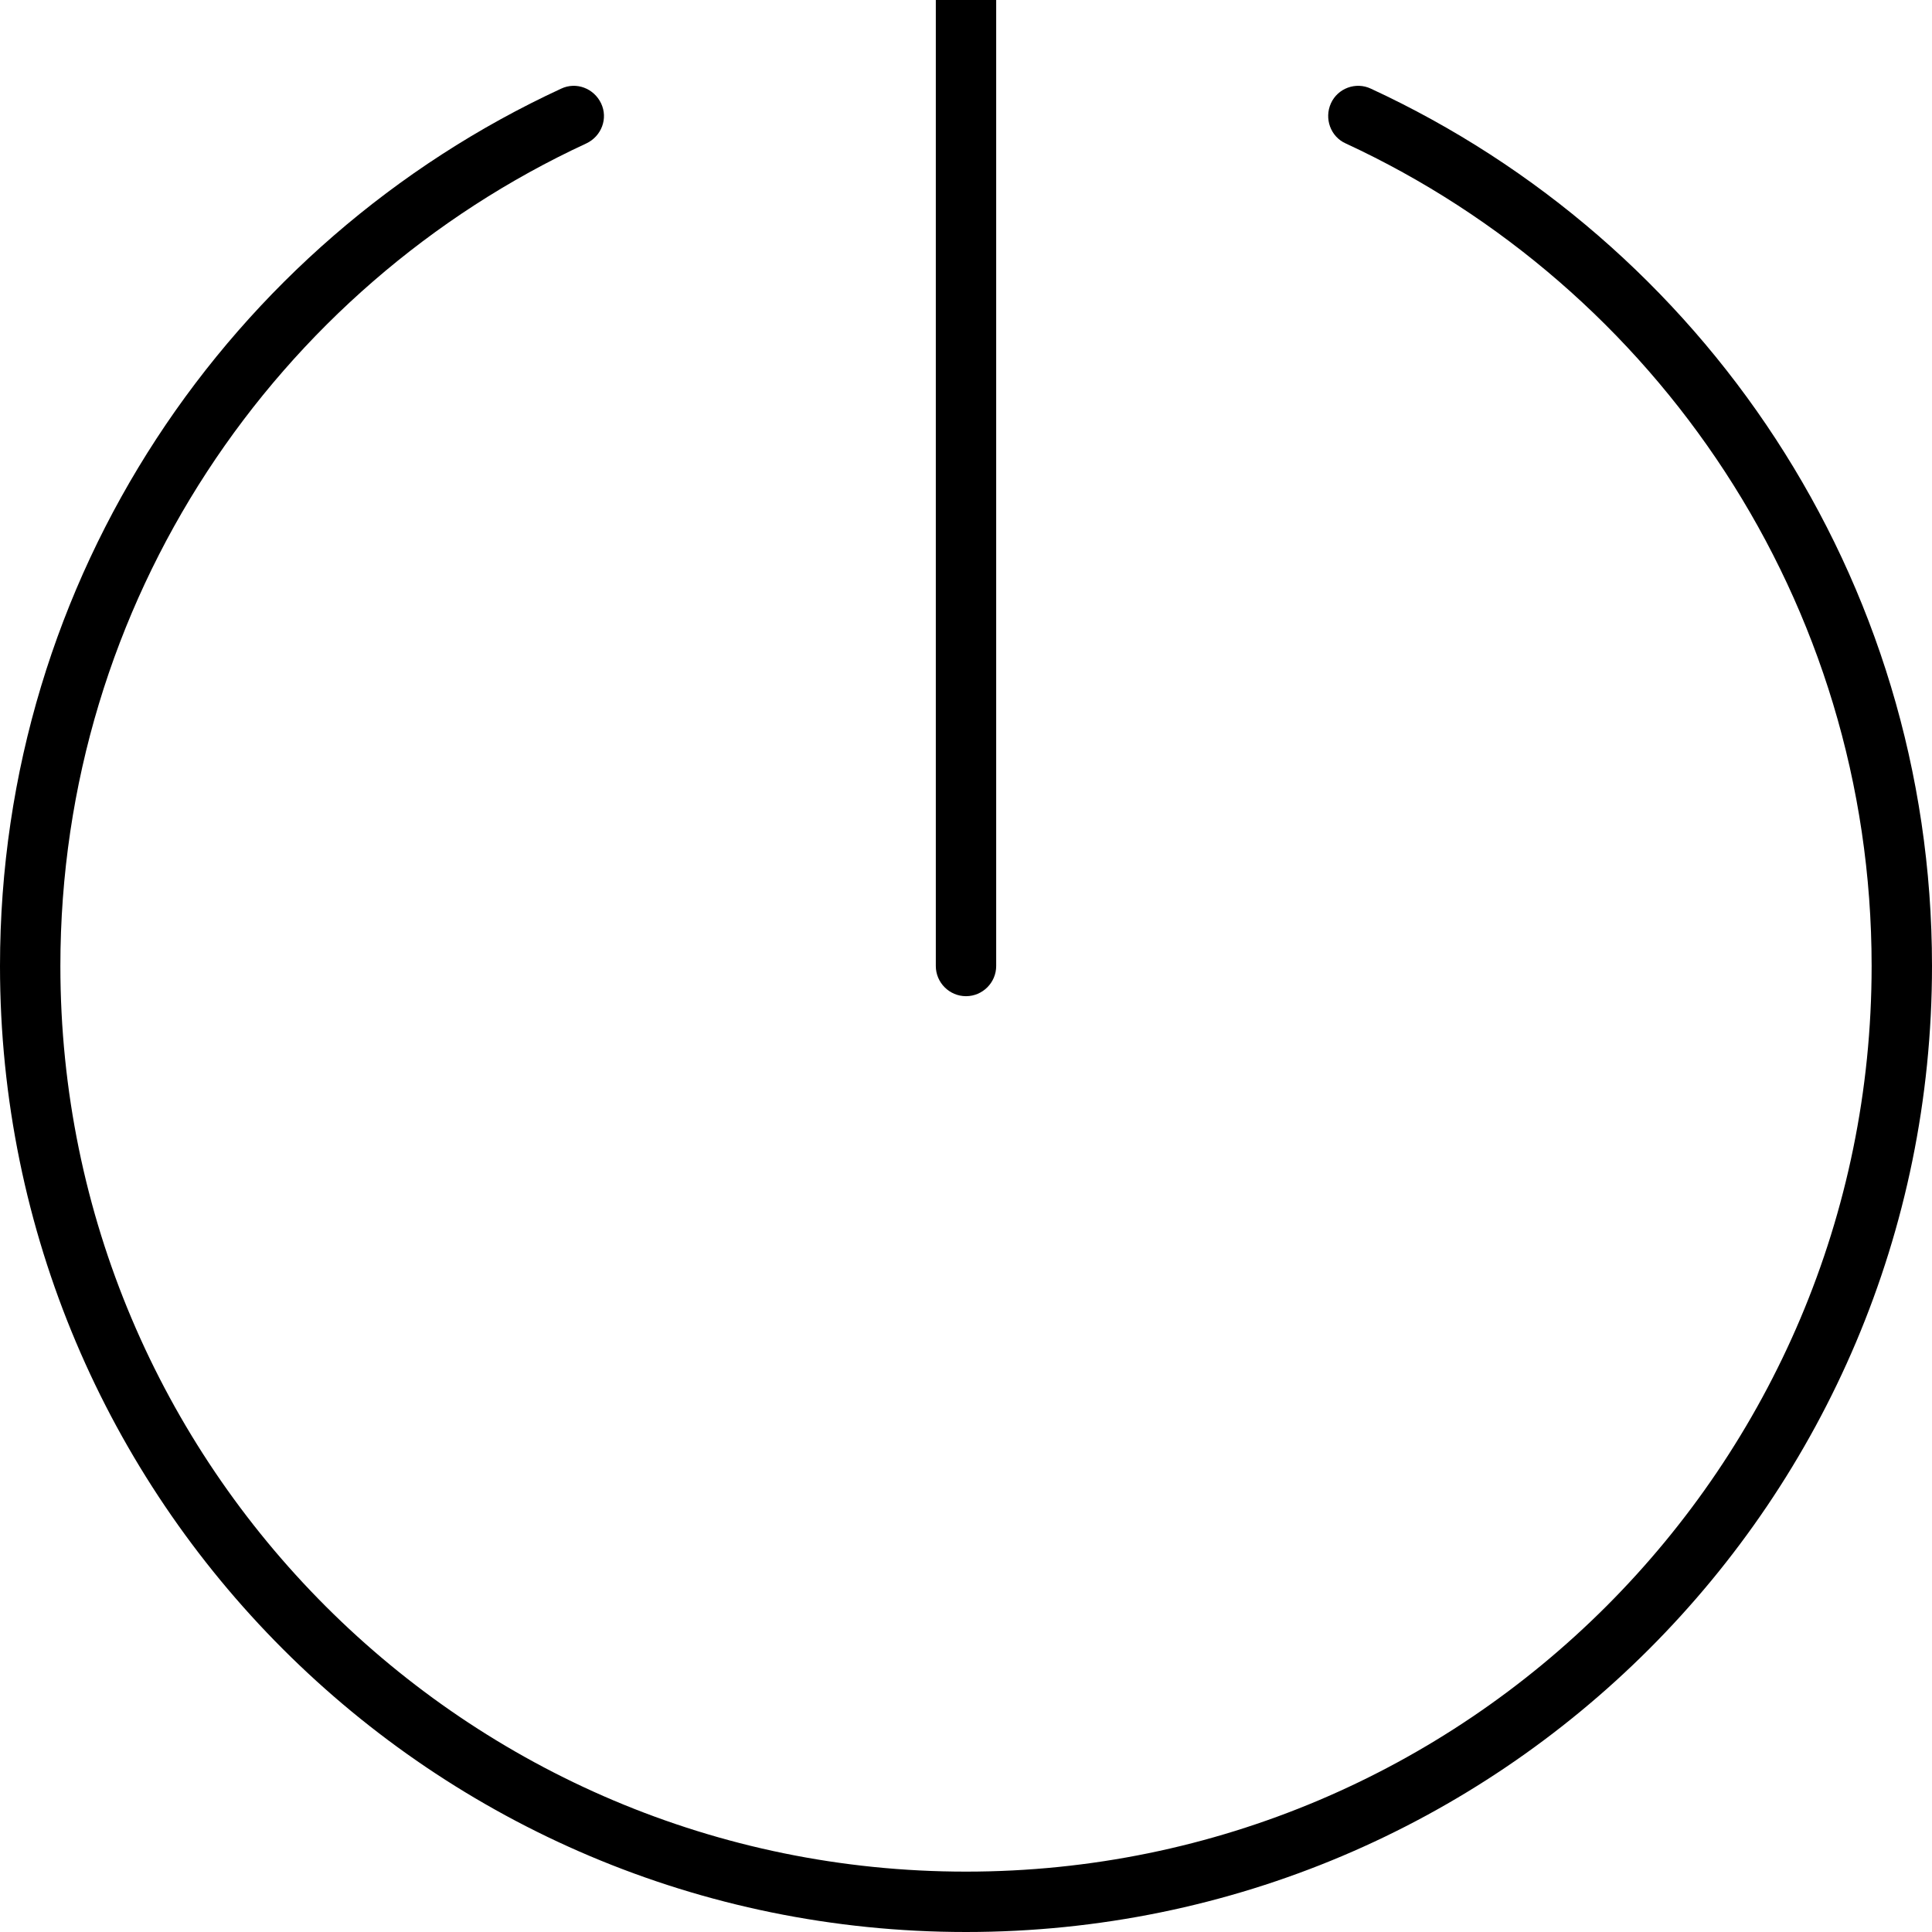 <svg xmlns="http://www.w3.org/2000/svg" viewBox="0 0 512 512"><!--! Font Awesome Pro 7.0.0 by @fontawesome - https://fontawesome.com License - https://fontawesome.com/license (Commercial License) Copyright 2025 Fonticons, Inc. --><path fill="currentColor" d="M264-24c0-4.4-3.6-8-8-8s-8 3.6-8 8l0 280c0 4.4 3.6 8 8 8s8-3.6 8-8l0-280zM155.4 38c4-1.9 5.8-6.6 3.9-10.6s-6.6-5.8-10.6-3.9C60.9 64.1 0 152.9 0 256 0 397.4 114.6 512 256 512S512 397.4 512 256c0-103.1-60.9-191.9-148.7-232.5-4-1.9-8.8-.1-10.6 3.9s-.1 8.8 3.9 10.6C438.9 76.1 496 159.4 496 256 496 388.5 388.5 496 256 496S16 388.5 16 256C16 159.4 73.1 76.1 155.4 38z"/></svg>